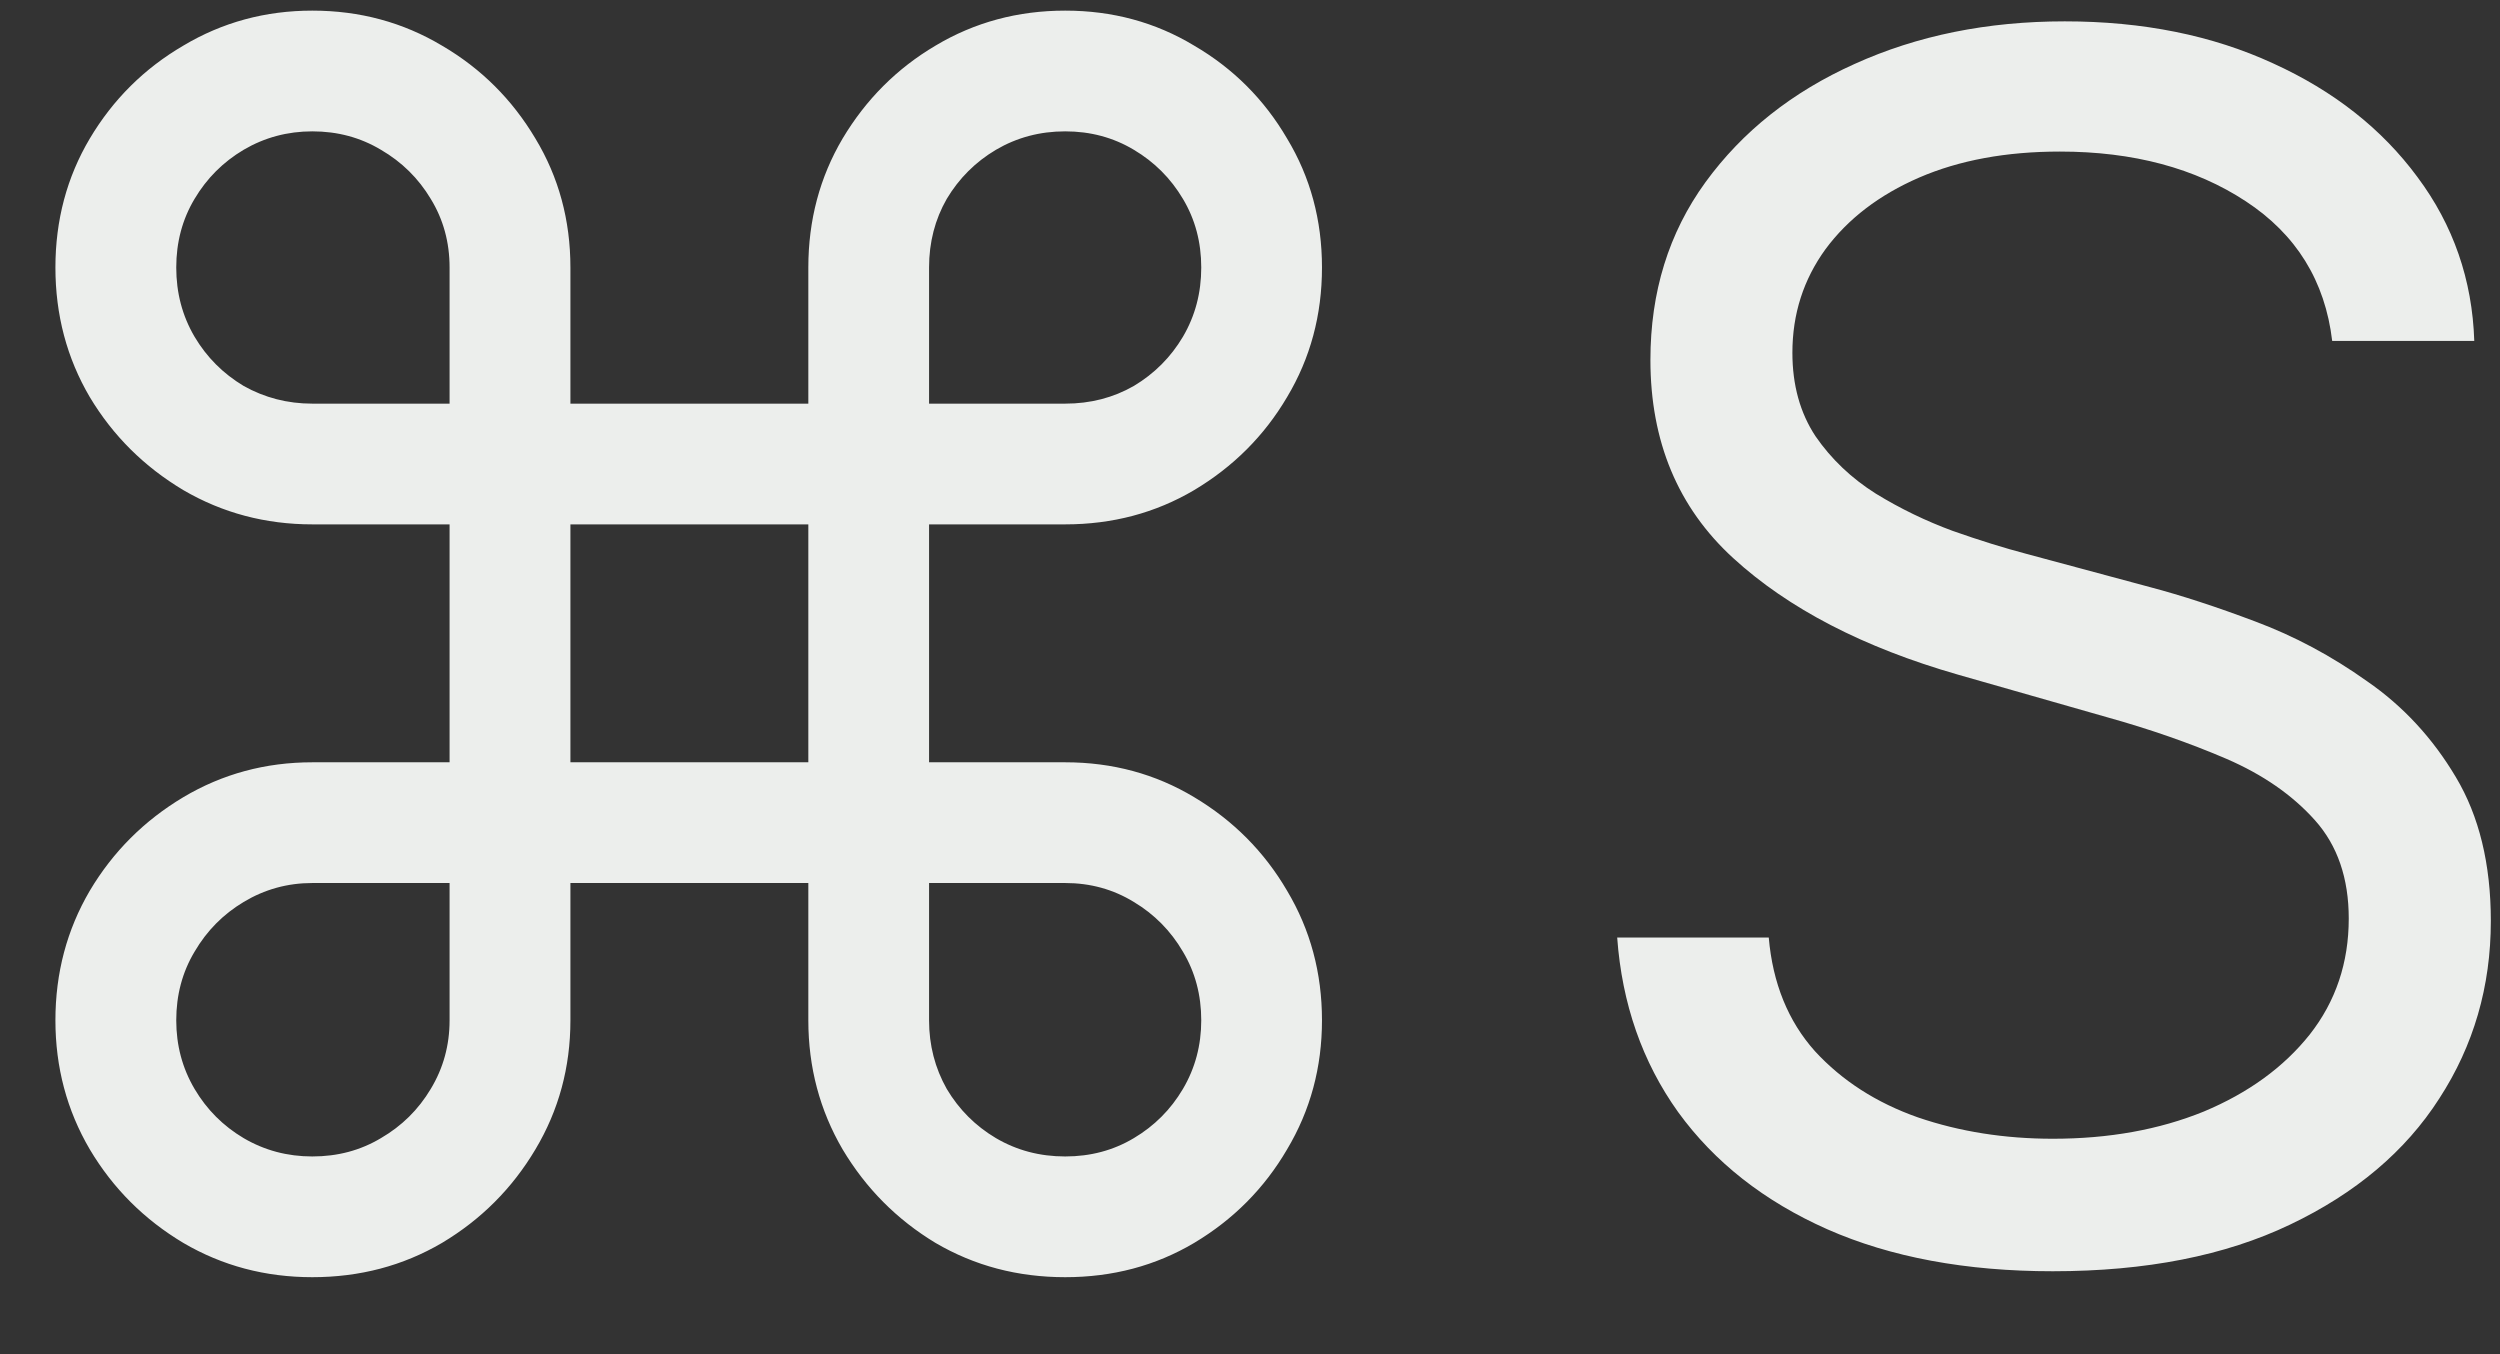 <svg width="24" height="13" viewBox="0 0 24 13" fill="none" xmlns="http://www.w3.org/2000/svg">
<rect x="0" y="0" width="24" height="13" fill="#333333" stroke="none"/>
<path d="M2.998 12.261C2.548 12.261 2.135 12.152 1.76 11.932C1.385 11.708 1.085 11.409 0.862 11.034C0.642 10.659 0.532 10.246 0.532 9.795C0.532 9.341 0.642 8.926 0.862 8.551C1.085 8.176 1.385 7.877 1.76 7.653C2.135 7.43 2.548 7.318 2.998 7.318H4.316V5.034H2.998C2.548 5.034 2.135 4.924 1.76 4.705C1.385 4.481 1.085 4.184 0.862 3.812C0.642 3.438 0.532 3.023 0.532 2.568C0.532 2.114 0.642 1.701 0.862 1.33C1.085 0.955 1.385 0.657 1.76 0.438C2.135 0.214 2.548 0.102 2.998 0.102C3.453 0.102 3.868 0.214 4.243 0.438C4.618 0.657 4.917 0.955 5.14 1.33C5.364 1.701 5.476 2.114 5.476 2.568V3.875H7.76V2.568C7.76 2.114 7.87 1.701 8.089 1.33C8.313 0.955 8.61 0.657 8.981 0.438C9.356 0.214 9.771 0.102 10.226 0.102C10.68 0.102 11.093 0.214 11.464 0.438C11.839 0.657 12.137 0.955 12.356 1.33C12.58 1.701 12.691 2.114 12.691 2.568C12.691 3.023 12.58 3.438 12.356 3.812C12.137 4.184 11.839 4.481 11.464 4.705C11.093 4.924 10.68 5.034 10.226 5.034H8.919V7.318H10.226C10.68 7.318 11.093 7.43 11.464 7.653C11.839 7.877 12.137 8.176 12.356 8.551C12.58 8.926 12.691 9.341 12.691 9.795C12.691 10.246 12.58 10.659 12.356 11.034C12.137 11.409 11.839 11.708 11.464 11.932C11.093 12.152 10.68 12.261 10.226 12.261C9.771 12.261 9.356 12.152 8.981 11.932C8.61 11.708 8.313 11.409 8.089 11.034C7.87 10.659 7.76 10.246 7.76 9.795V8.477H5.476V9.795C5.476 10.246 5.364 10.659 5.14 11.034C4.917 11.409 4.618 11.708 4.243 11.932C3.868 12.152 3.453 12.261 2.998 12.261ZM2.998 11.102C3.241 11.102 3.46 11.044 3.657 10.926C3.858 10.809 4.017 10.652 4.135 10.454C4.256 10.254 4.316 10.034 4.316 9.795V8.477H2.998C2.76 8.477 2.54 8.538 2.339 8.659C2.142 8.777 1.985 8.936 1.868 9.136C1.75 9.333 1.692 9.553 1.692 9.795C1.692 10.034 1.75 10.254 1.868 10.454C1.985 10.652 2.142 10.809 2.339 10.926C2.54 11.044 2.76 11.102 2.998 11.102ZM2.998 3.875H4.316V2.568C4.316 2.326 4.256 2.106 4.135 1.909C4.017 1.712 3.858 1.555 3.657 1.438C3.46 1.32 3.241 1.261 2.998 1.261C2.76 1.261 2.54 1.32 2.339 1.438C2.142 1.555 1.985 1.712 1.868 1.909C1.75 2.106 1.692 2.326 1.692 2.568C1.692 2.811 1.75 3.032 1.868 3.233C1.985 3.43 2.142 3.587 2.339 3.705C2.54 3.818 2.76 3.875 2.998 3.875ZM8.919 3.875H10.226C10.468 3.875 10.688 3.818 10.885 3.705C11.082 3.587 11.239 3.43 11.356 3.233C11.474 3.032 11.532 2.811 11.532 2.568C11.532 2.326 11.474 2.106 11.356 1.909C11.239 1.712 11.082 1.555 10.885 1.438C10.688 1.32 10.468 1.261 10.226 1.261C9.983 1.261 9.762 1.32 9.561 1.438C9.364 1.555 9.207 1.712 9.089 1.909C8.976 2.106 8.919 2.326 8.919 2.568V3.875ZM10.226 11.102C10.468 11.102 10.688 11.044 10.885 10.926C11.082 10.809 11.239 10.652 11.356 10.454C11.474 10.254 11.532 10.034 11.532 9.795C11.532 9.553 11.474 9.333 11.356 9.136C11.239 8.936 11.082 8.777 10.885 8.659C10.688 8.538 10.468 8.477 10.226 8.477H8.919V9.795C8.919 10.034 8.976 10.254 9.089 10.454C9.207 10.652 9.364 10.809 9.561 10.926C9.762 11.044 9.983 11.102 10.226 11.102ZM5.476 7.318H7.76V5.034H5.476V7.318ZM22.389 3.273C22.321 2.697 22.044 2.25 21.559 1.932C21.075 1.614 20.48 1.455 19.775 1.455C19.26 1.455 18.809 1.538 18.423 1.705C18.041 1.871 17.741 2.1 17.525 2.392C17.313 2.684 17.207 3.015 17.207 3.386C17.207 3.697 17.281 3.964 17.429 4.188C17.58 4.407 17.773 4.591 18.008 4.739C18.243 4.883 18.489 5.002 18.747 5.097C19.005 5.188 19.241 5.261 19.457 5.318L20.639 5.636C20.942 5.716 21.279 5.826 21.65 5.966C22.025 6.106 22.383 6.297 22.724 6.54C23.069 6.778 23.353 7.085 23.576 7.46C23.8 7.835 23.912 8.295 23.912 8.841C23.912 9.47 23.747 10.038 23.417 10.546C23.092 11.053 22.614 11.456 21.985 11.756C21.36 12.055 20.601 12.204 19.707 12.204C18.874 12.204 18.152 12.07 17.542 11.801C16.936 11.532 16.459 11.157 16.11 10.676C15.766 10.195 15.571 9.636 15.525 9H16.98C17.018 9.439 17.166 9.803 17.423 10.091C17.684 10.375 18.014 10.587 18.412 10.727C18.813 10.864 19.245 10.932 19.707 10.932C20.245 10.932 20.728 10.845 21.156 10.671C21.584 10.492 21.923 10.246 22.173 9.932C22.423 9.614 22.548 9.242 22.548 8.818C22.548 8.432 22.44 8.117 22.224 7.875C22.008 7.633 21.724 7.436 21.372 7.284C21.02 7.133 20.639 7 20.23 6.886L18.798 6.477C17.889 6.216 17.169 5.843 16.639 5.358C16.109 4.873 15.844 4.239 15.844 3.455C15.844 2.803 16.02 2.235 16.372 1.75C16.728 1.261 17.205 0.883 17.804 0.614C18.406 0.341 19.078 0.205 19.821 0.205C20.571 0.205 21.237 0.339 21.821 0.608C22.404 0.873 22.866 1.237 23.207 1.699C23.552 2.161 23.734 2.686 23.753 3.273H22.389Z" fill="#ECEEEC"/>
</svg>
